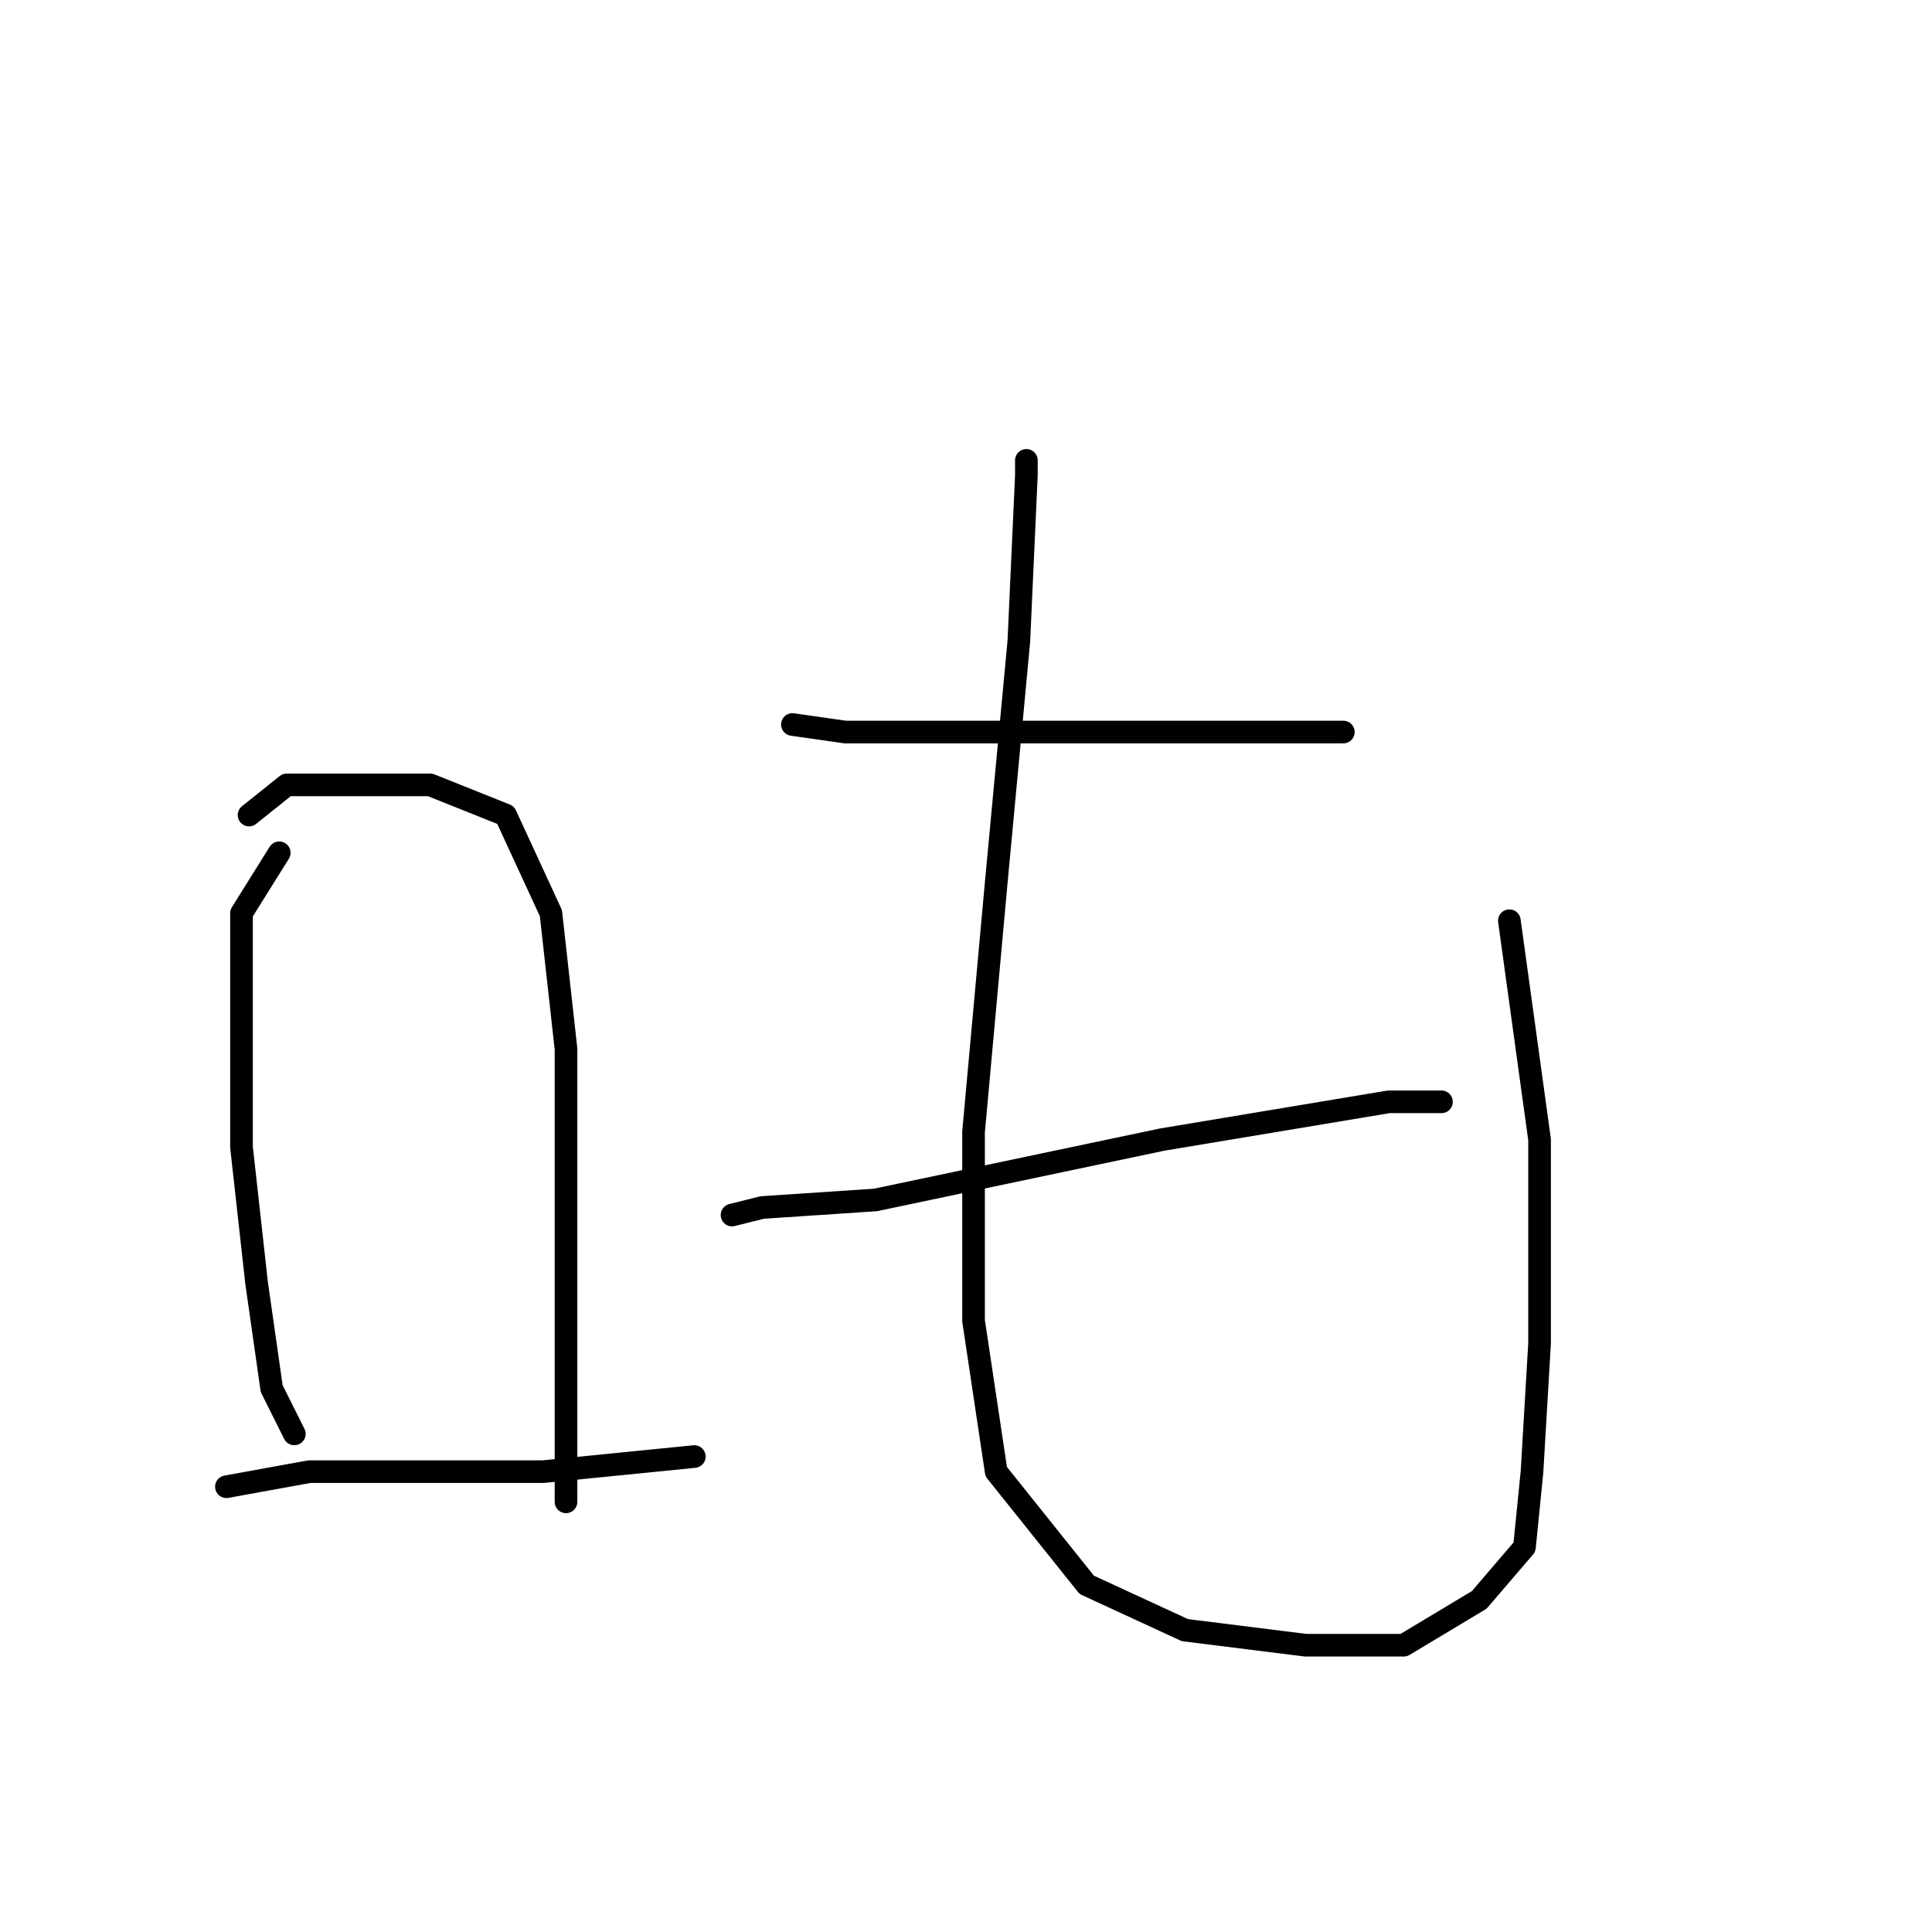 <?xml version="1.0" standalone="no"?>
    <svg width="256" height="256" xmlns="http://www.w3.org/2000/svg" version="1.1">
    <polyline stroke="black" stroke-width="3" stroke-linecap="round" fill="transparent" stroke-linejoin="round" points="37 113 32 121 32 135 32 152 34 170 36 184 39 190 39 190 " />
        <polyline stroke="black" stroke-width="3" stroke-linecap="round" fill="transparent" stroke-linejoin="round" points="33 108 38 104 47 104 57 104 67 108 73 121 75 139 75 160 75 178 75 191 75 199 75 199 " />
        <polyline stroke="black" stroke-width="3" stroke-linecap="round" fill="transparent" stroke-linejoin="round" points="30 197 41 195 55 195 72 195 92 193 92 193 " />
        <polyline stroke="black" stroke-width="3" stroke-linecap="round" fill="transparent" stroke-linejoin="round" points="105 96 112 97 125 97 141 97 154 97 167 97 176 97 178 97 178 97 " />
        <polyline stroke="black" stroke-width="3" stroke-linecap="round" fill="transparent" stroke-linejoin="round" points="97 161 101 160 116 159 135 155 154 151 172 148 184 146 191 146 191 146 " />
        <polyline stroke="black" stroke-width="3" stroke-linecap="round" fill="transparent" stroke-linejoin="round" points="136 61 136 63 135 85 132 117 129 150 129 175 132 195 144 210 157 216 173 218 186 218 196 212 202 205 203 195 204 178 204 151 200 122 200 122 " />
        </svg>